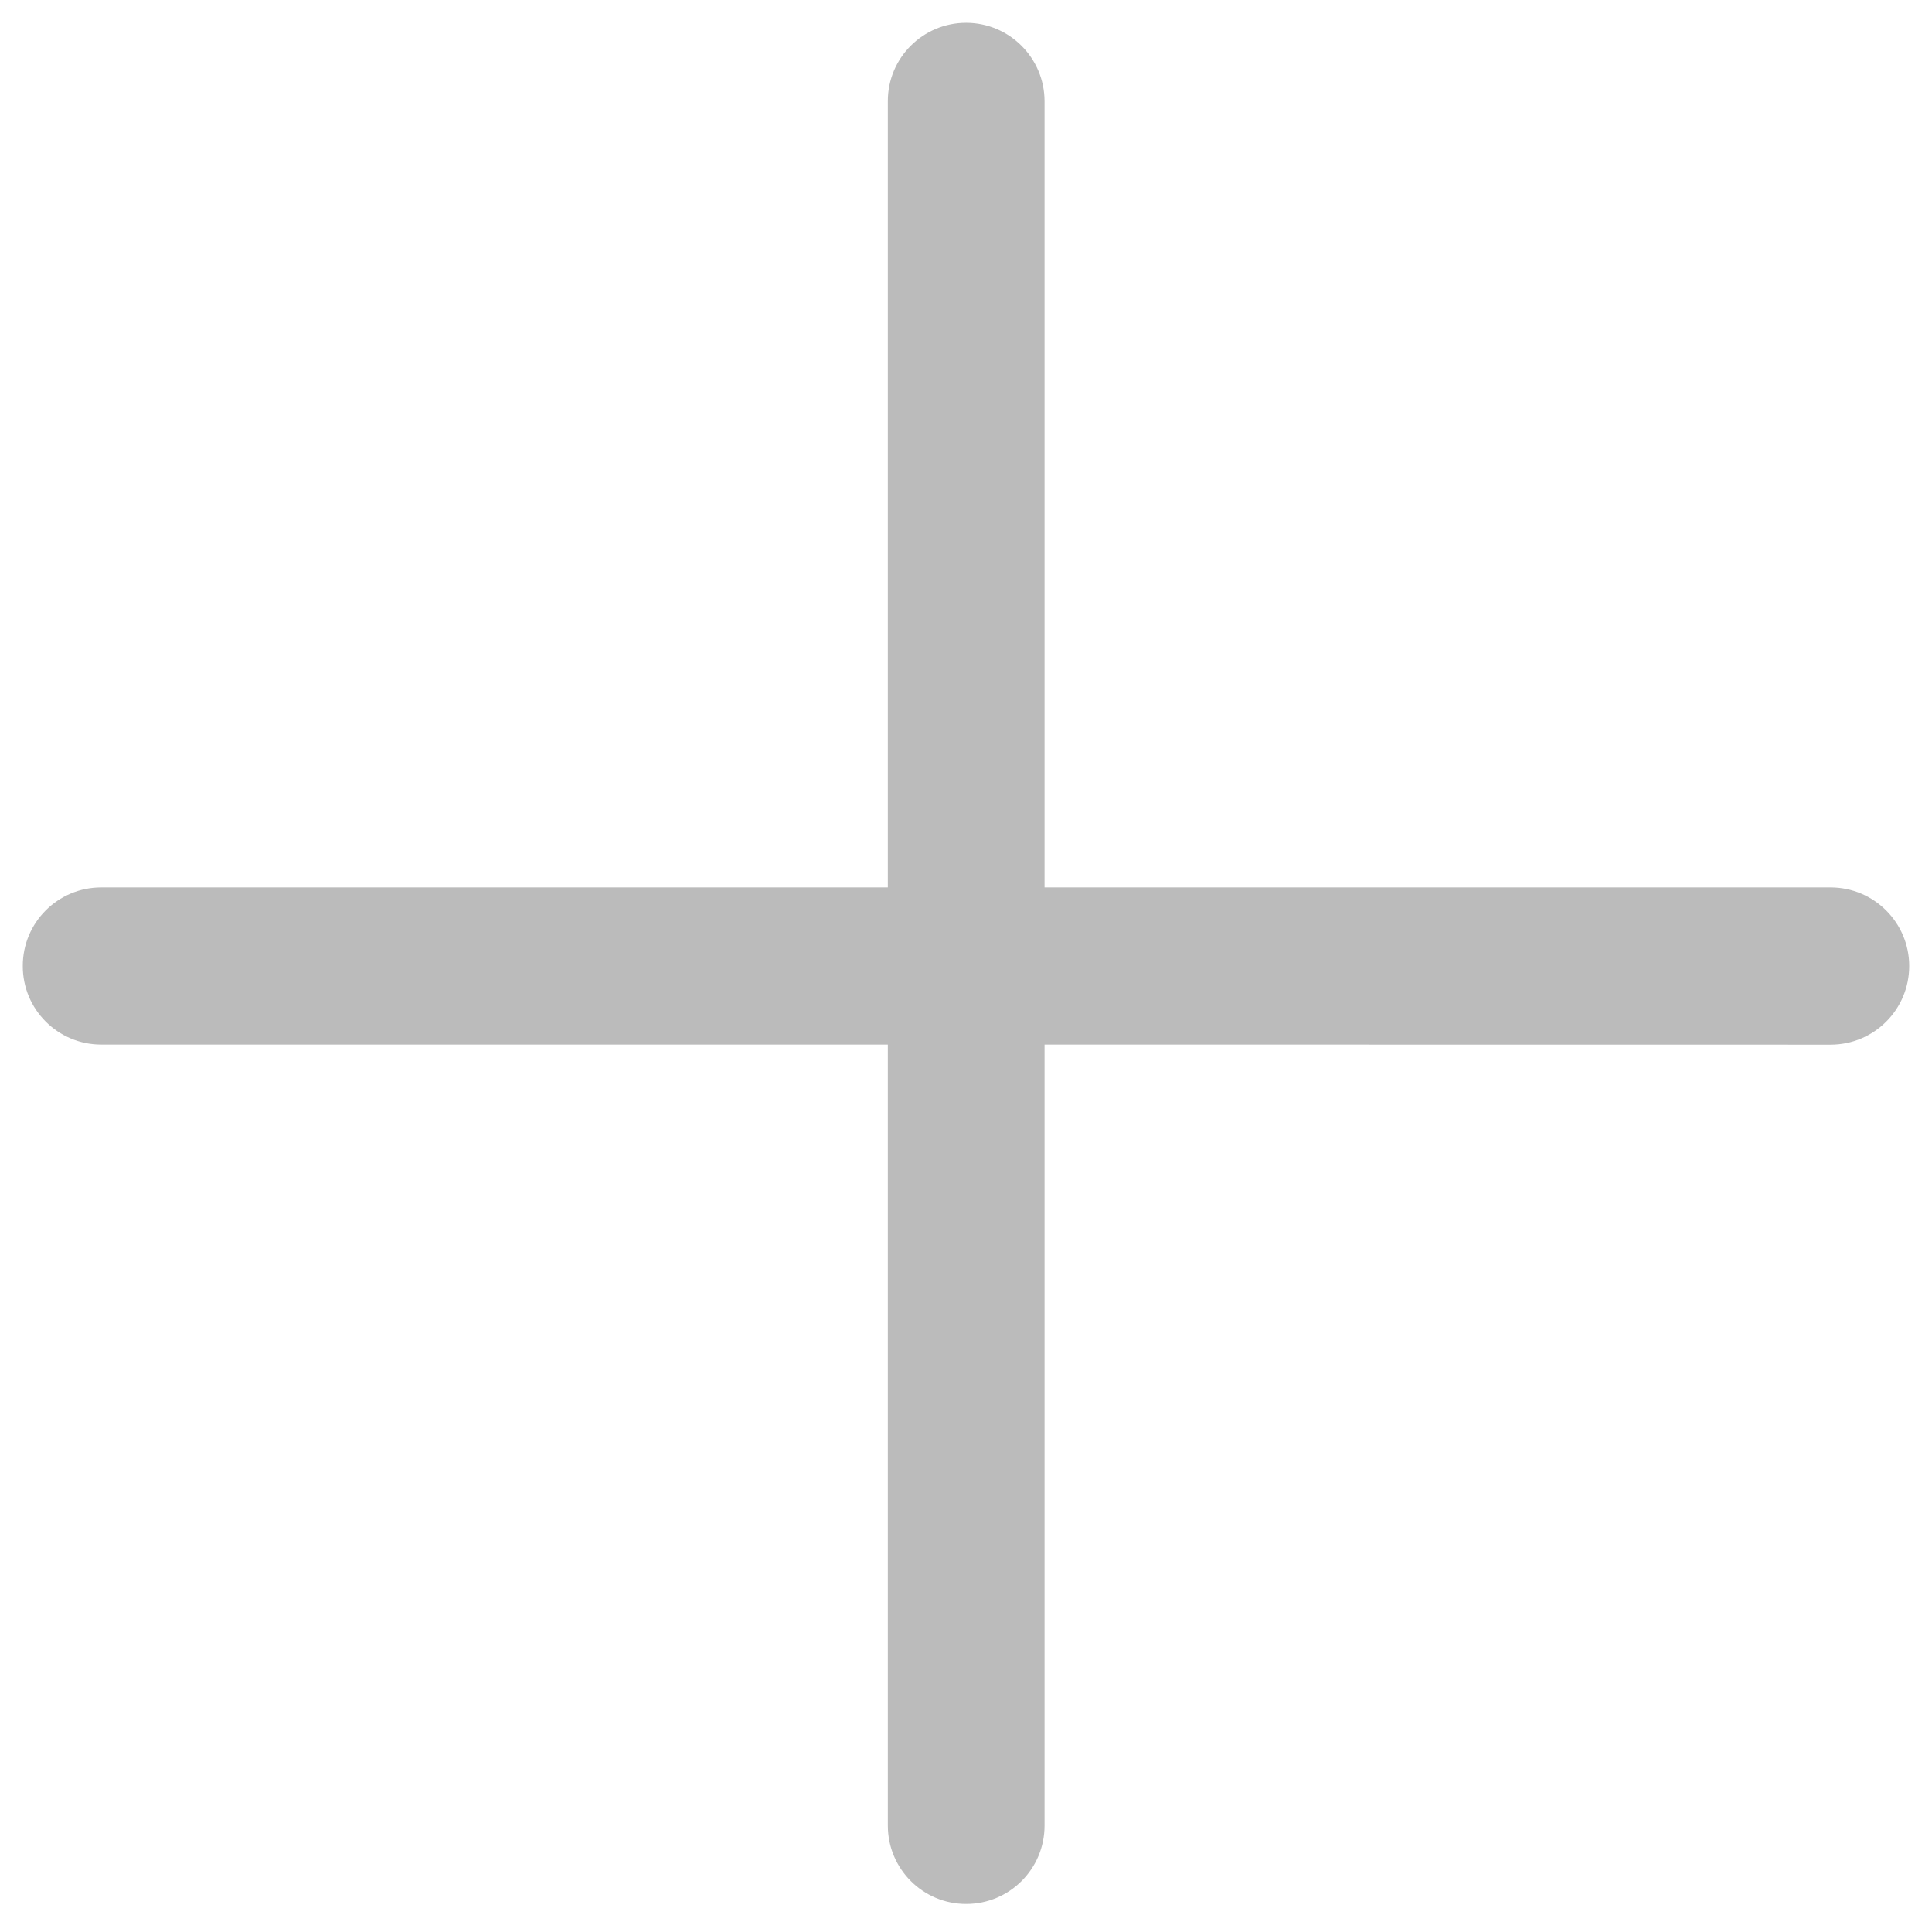 <?xml version="1.0" encoding="UTF-8"?>
<svg width="14px" height="14px" viewBox="0 0 14 14" version="1.1" xmlns="http://www.w3.org/2000/svg" xmlns:xlink="http://www.w3.org/1999/xlink">
    <!-- Generator: Sketch 57.1 (83088) - https://sketch.com -->
    <title>icon_add</title>
    <desc>Created with Sketch.</desc>
    <g id="Symbols" stroke="none" stroke-width="1" fill="none" fill-rule="evenodd">
        <g id="icon_style/14px/icon-copy-4" fill="#BBBBBB" fill-rule="nonzero">
            <g id="icon_add" transform="translate(-1, -1)">
                <g id="system-cancel-bold">
                    <path d="M12.807,12.805 C12.586,13.027 12.226,13.027 12.004,12.805 L8.002,8.803 L8.002,8.803 L3.972,12.833 C3.75,13.056 3.389,13.056 3.167,12.833 C2.944,12.611 2.944,12.25 3.167,12.028 C3.167,12.028 3.167,12.028 3.167,12.028 L7.197,7.998 L7.197,7.998 L3.168,3.969 C2.946,3.748 2.946,3.388 3.168,3.166 C3.168,3.166 3.168,3.166 3.168,3.166 C3.39,2.945 3.749,2.945 3.971,3.166 L8,7.195 L8,7.195 L12.028,3.167 C12.25,2.945 12.611,2.945 12.833,3.167 C13.056,3.39 13.056,3.75 12.833,3.973 C12.833,3.973 12.833,3.973 12.833,3.973 L8.805,8 L8.805,8 L12.807,12.002 C13.029,12.224 13.029,12.583 12.807,12.805 C12.807,12.805 12.807,12.805 12.807,12.805 Z" id="Path" transform="translate(8, 8) rotate(-315) translate(-8, -8) "></path>
                </g>
            </g>
        </g>
    </g>
</svg>